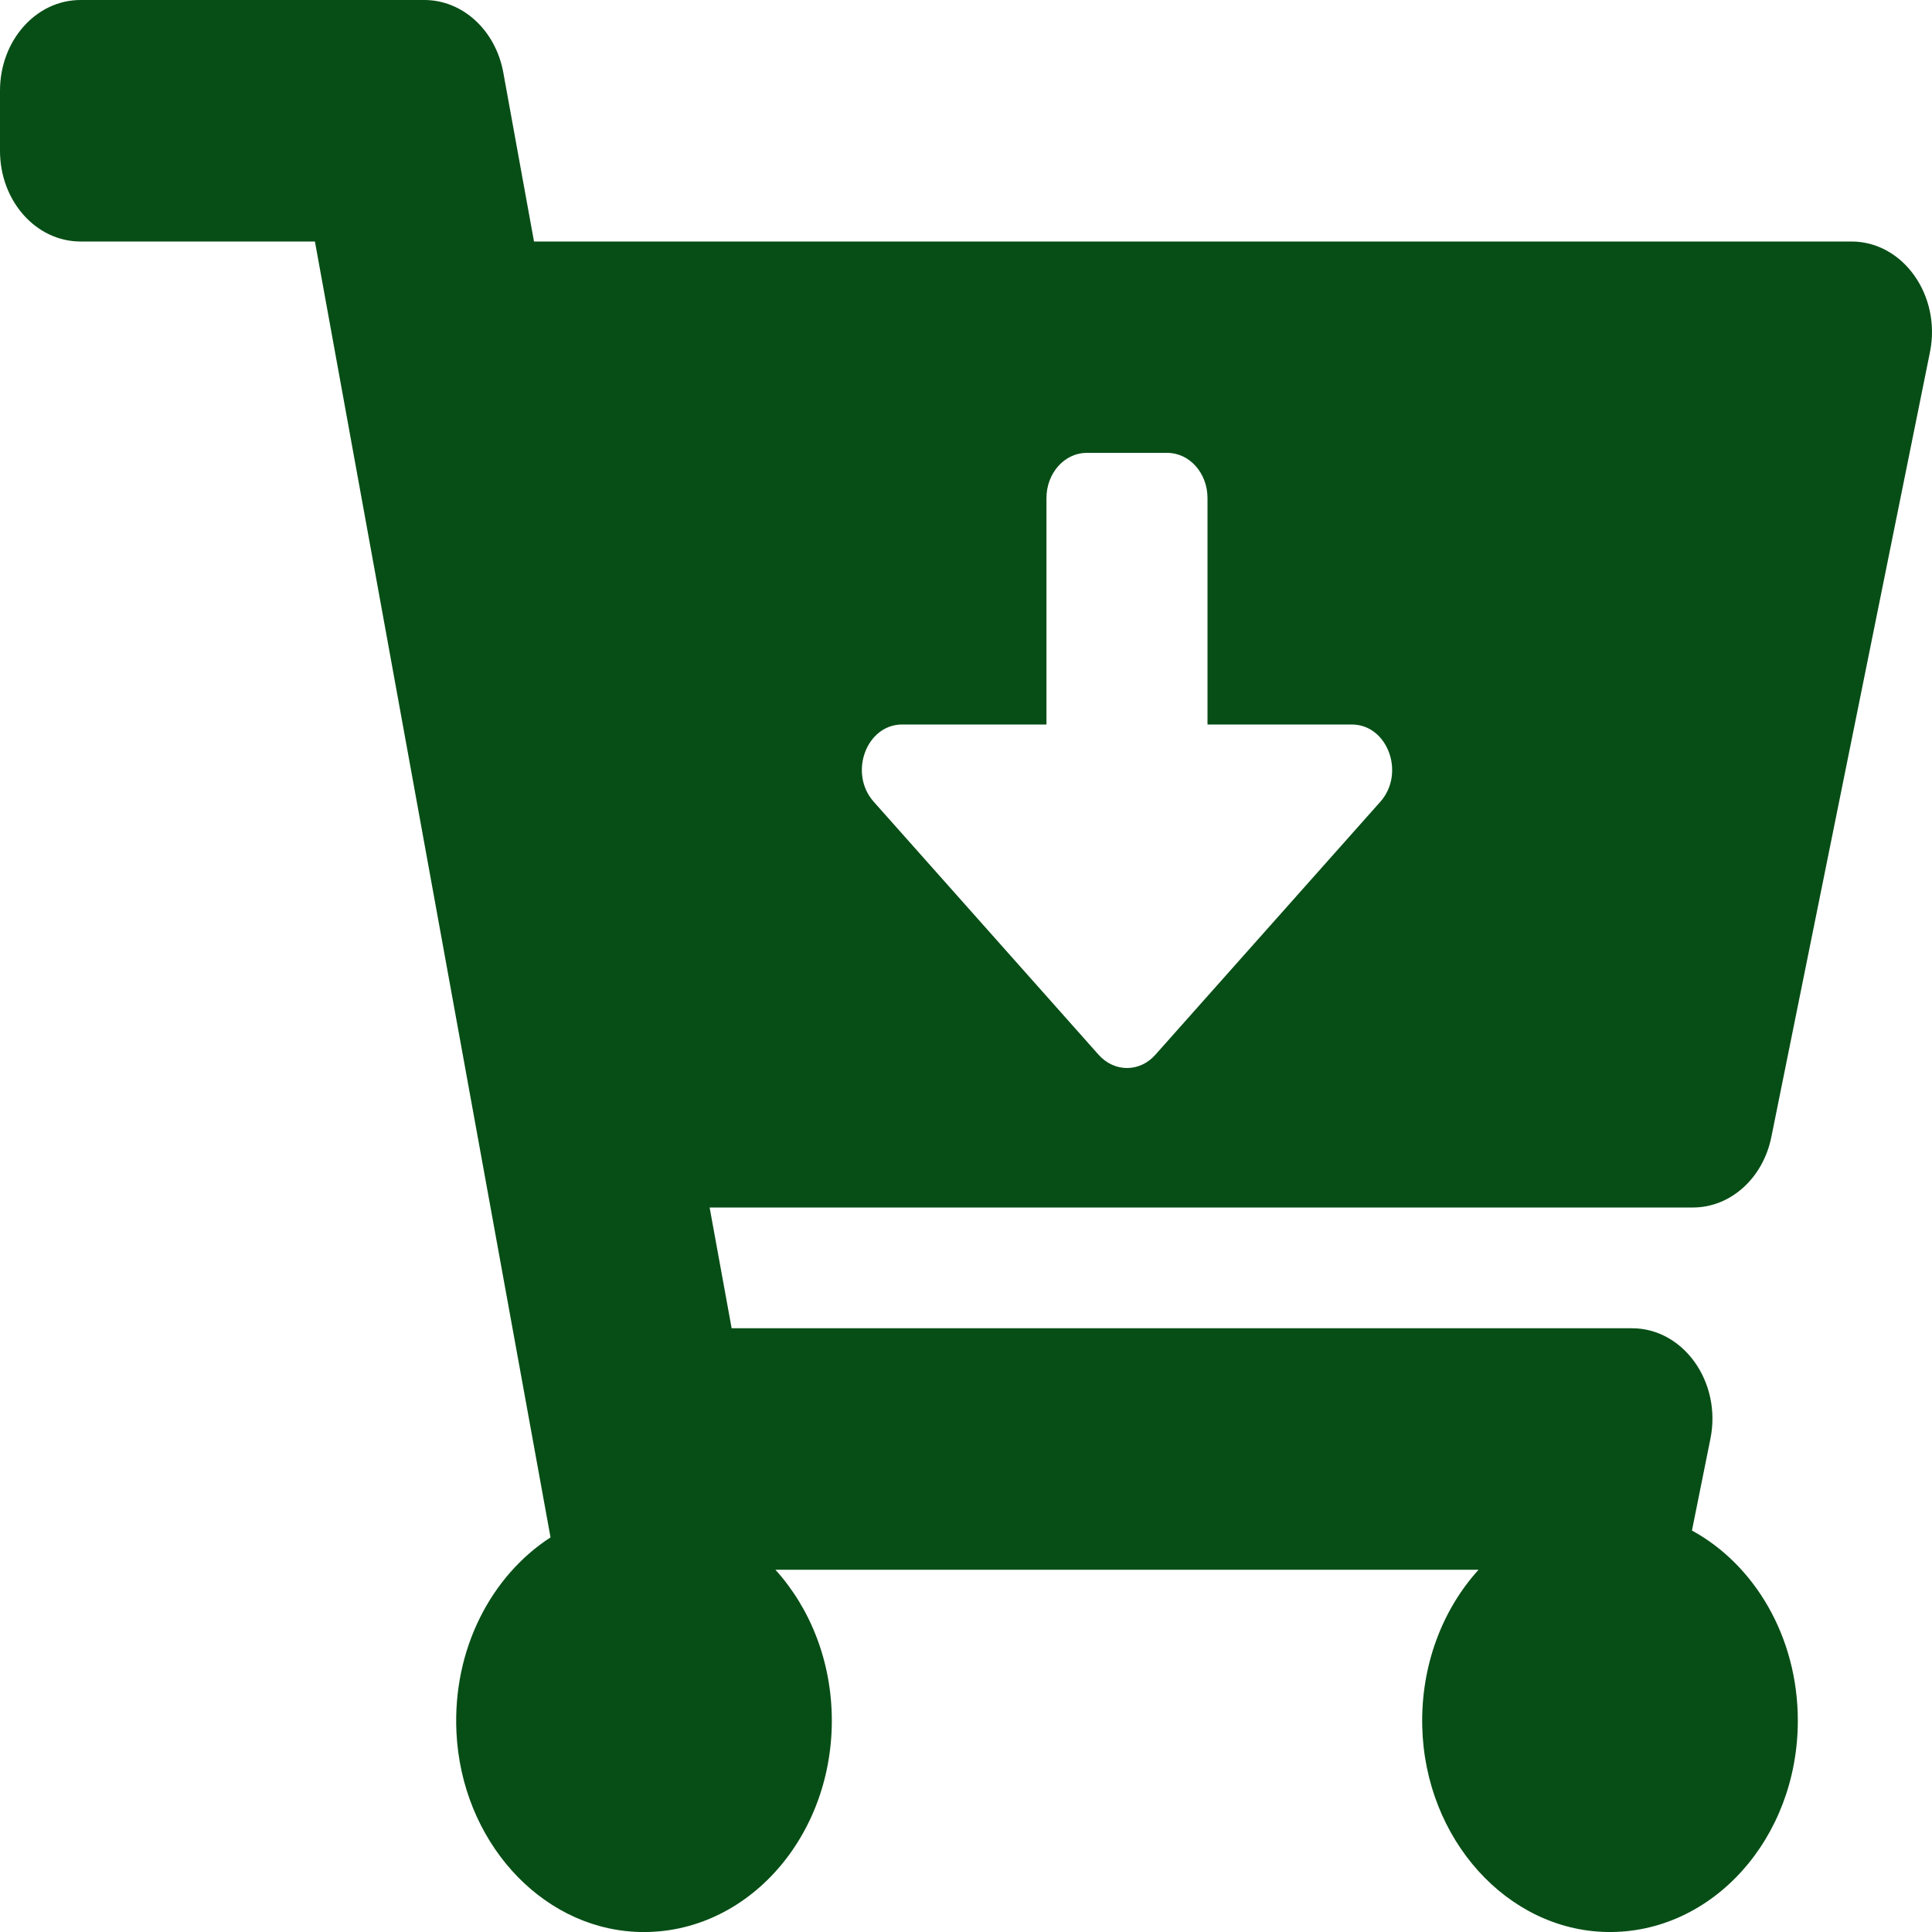 <svg width="20" height="20" viewBox="0 0 20 20" fill="none" xmlns="http://www.w3.org/2000/svg">
<g id="fa-solid:cart-arrow-down" clip-path="url(#clip0_67_153)">
<path id="Vector" d="M17.525 12.5H7.346L7.574 13.75H16.894C17.428 13.75 17.825 14.309 17.706 14.895L17.515 15.844C18.164 16.198 18.611 16.946 18.611 17.812C18.611 19.031 17.725 20.017 16.638 20C15.602 19.983 14.751 19.038 14.723 17.873C14.708 17.237 14.934 16.66 15.306 16.25H8.027C8.387 16.647 8.611 17.2 8.611 17.812C8.611 19.055 7.69 20.056 6.574 19.998C5.583 19.946 4.777 19.045 4.725 17.93C4.685 17.07 5.087 16.311 5.699 15.915L3.26 2.5H0.833C0.373 2.5 0 2.08 0 1.562V0.938C0 0.42 0.373 0 0.833 0H4.393C4.789 0 5.13 0.313 5.21 0.75L5.528 2.5H19.166C19.701 2.5 20.097 3.059 19.979 3.645L18.337 11.77C18.251 12.197 17.914 12.5 17.525 12.5ZM13.994 7.5H12.5V5.156C12.5 4.897 12.313 4.688 12.083 4.688H11.25C11.02 4.688 10.833 4.897 10.833 5.156V7.5H9.339C8.968 7.5 8.782 8.005 9.045 8.3L11.372 10.918C11.535 11.102 11.799 11.102 11.961 10.918L14.289 8.3C14.551 8.005 14.365 7.5 13.994 7.5Z" fill="#074E16"/>
</g>
<defs>
<clipPath id="clip0_67_153">
<rect width="20" height="20" fill="white"/>
</clipPath>
</defs>
</svg>
